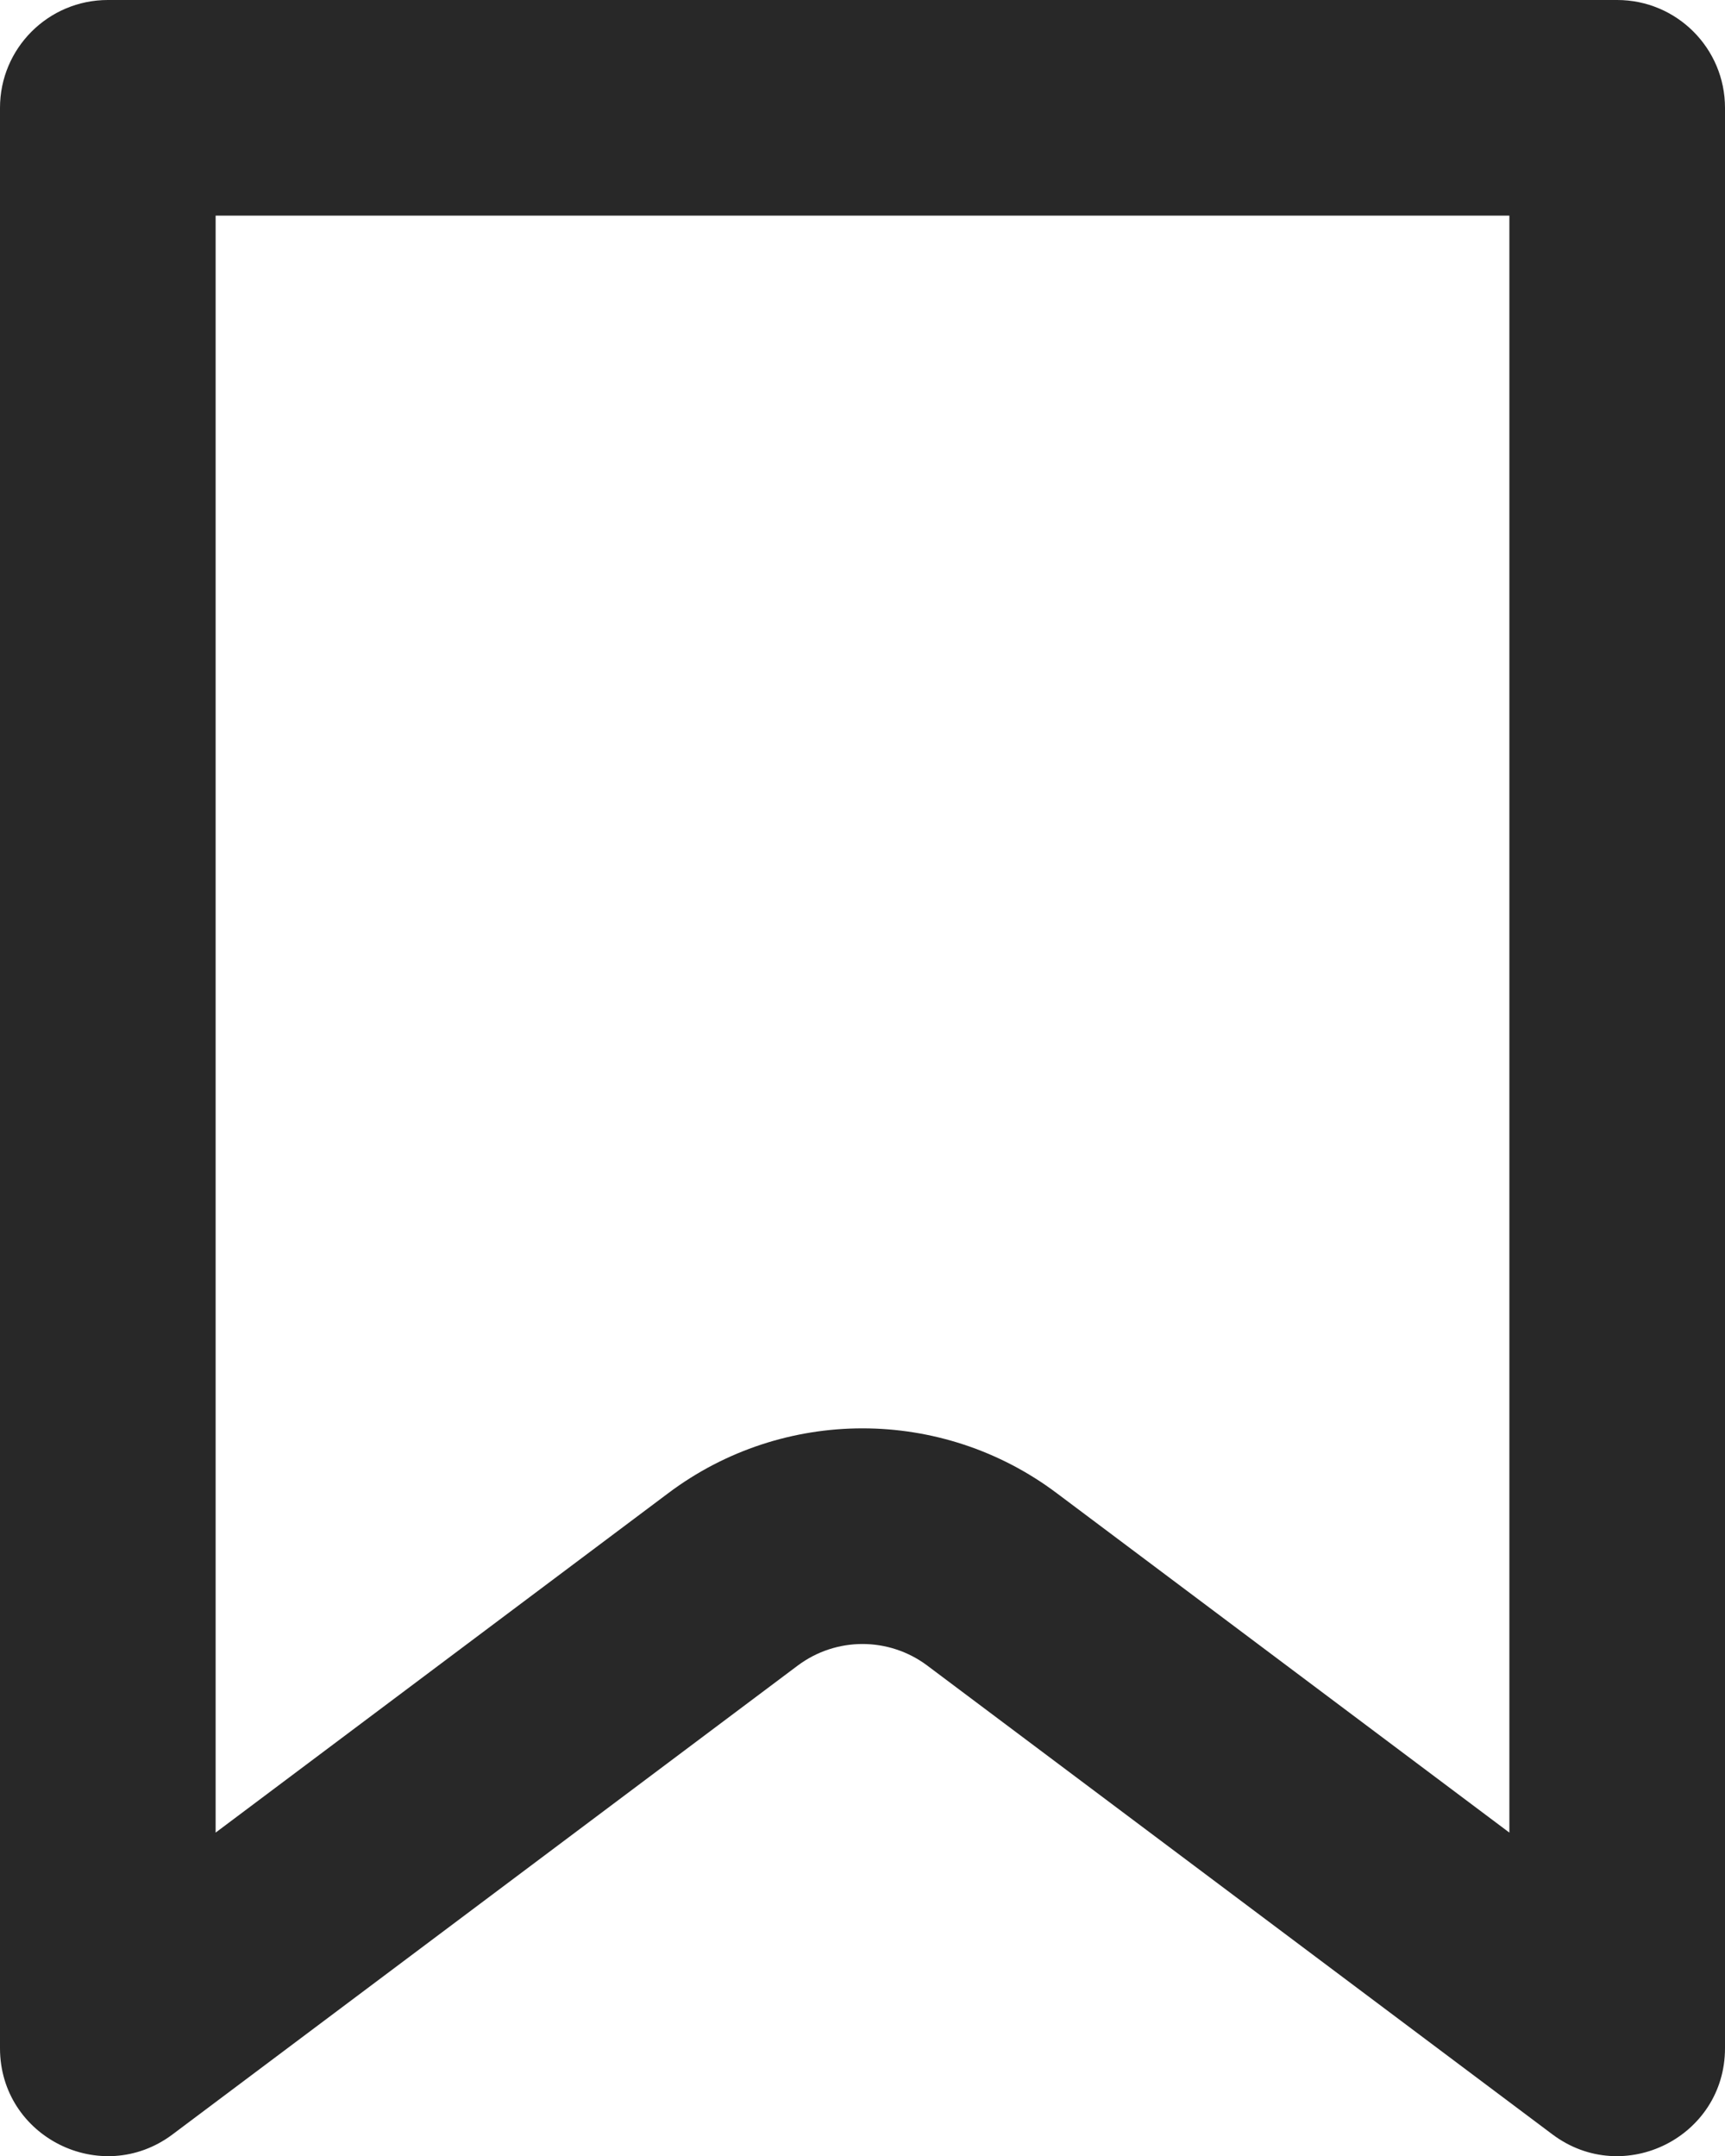 <svg preserveAspectRatio="none" width="100%" height="100%" overflow="visible" style="display: block;" viewBox="0 0 8 10" fill="none" xmlns="http://www.w3.org/2000/svg">
<path id="Subtract (Stroke)" fill-rule="evenodd" clip-rule="evenodd" d="M1 1V8.5L3.1 6.925C3.633 6.525 4.367 6.525 4.9 6.925L7 8.5V1H1ZM0 0.5C0 0.224 0.224 0 0.5 0H7.5C7.776 0 8 0.224 8 0.5V9.5C8 9.912 7.53 10.147 7.2 9.9L4.3 7.725C4.122 7.592 3.878 7.592 3.7 7.725L0.8 9.9C0.47 10.147 0 9.912 0 9.5V0.5Z" fill="#282828"/>
</svg>
